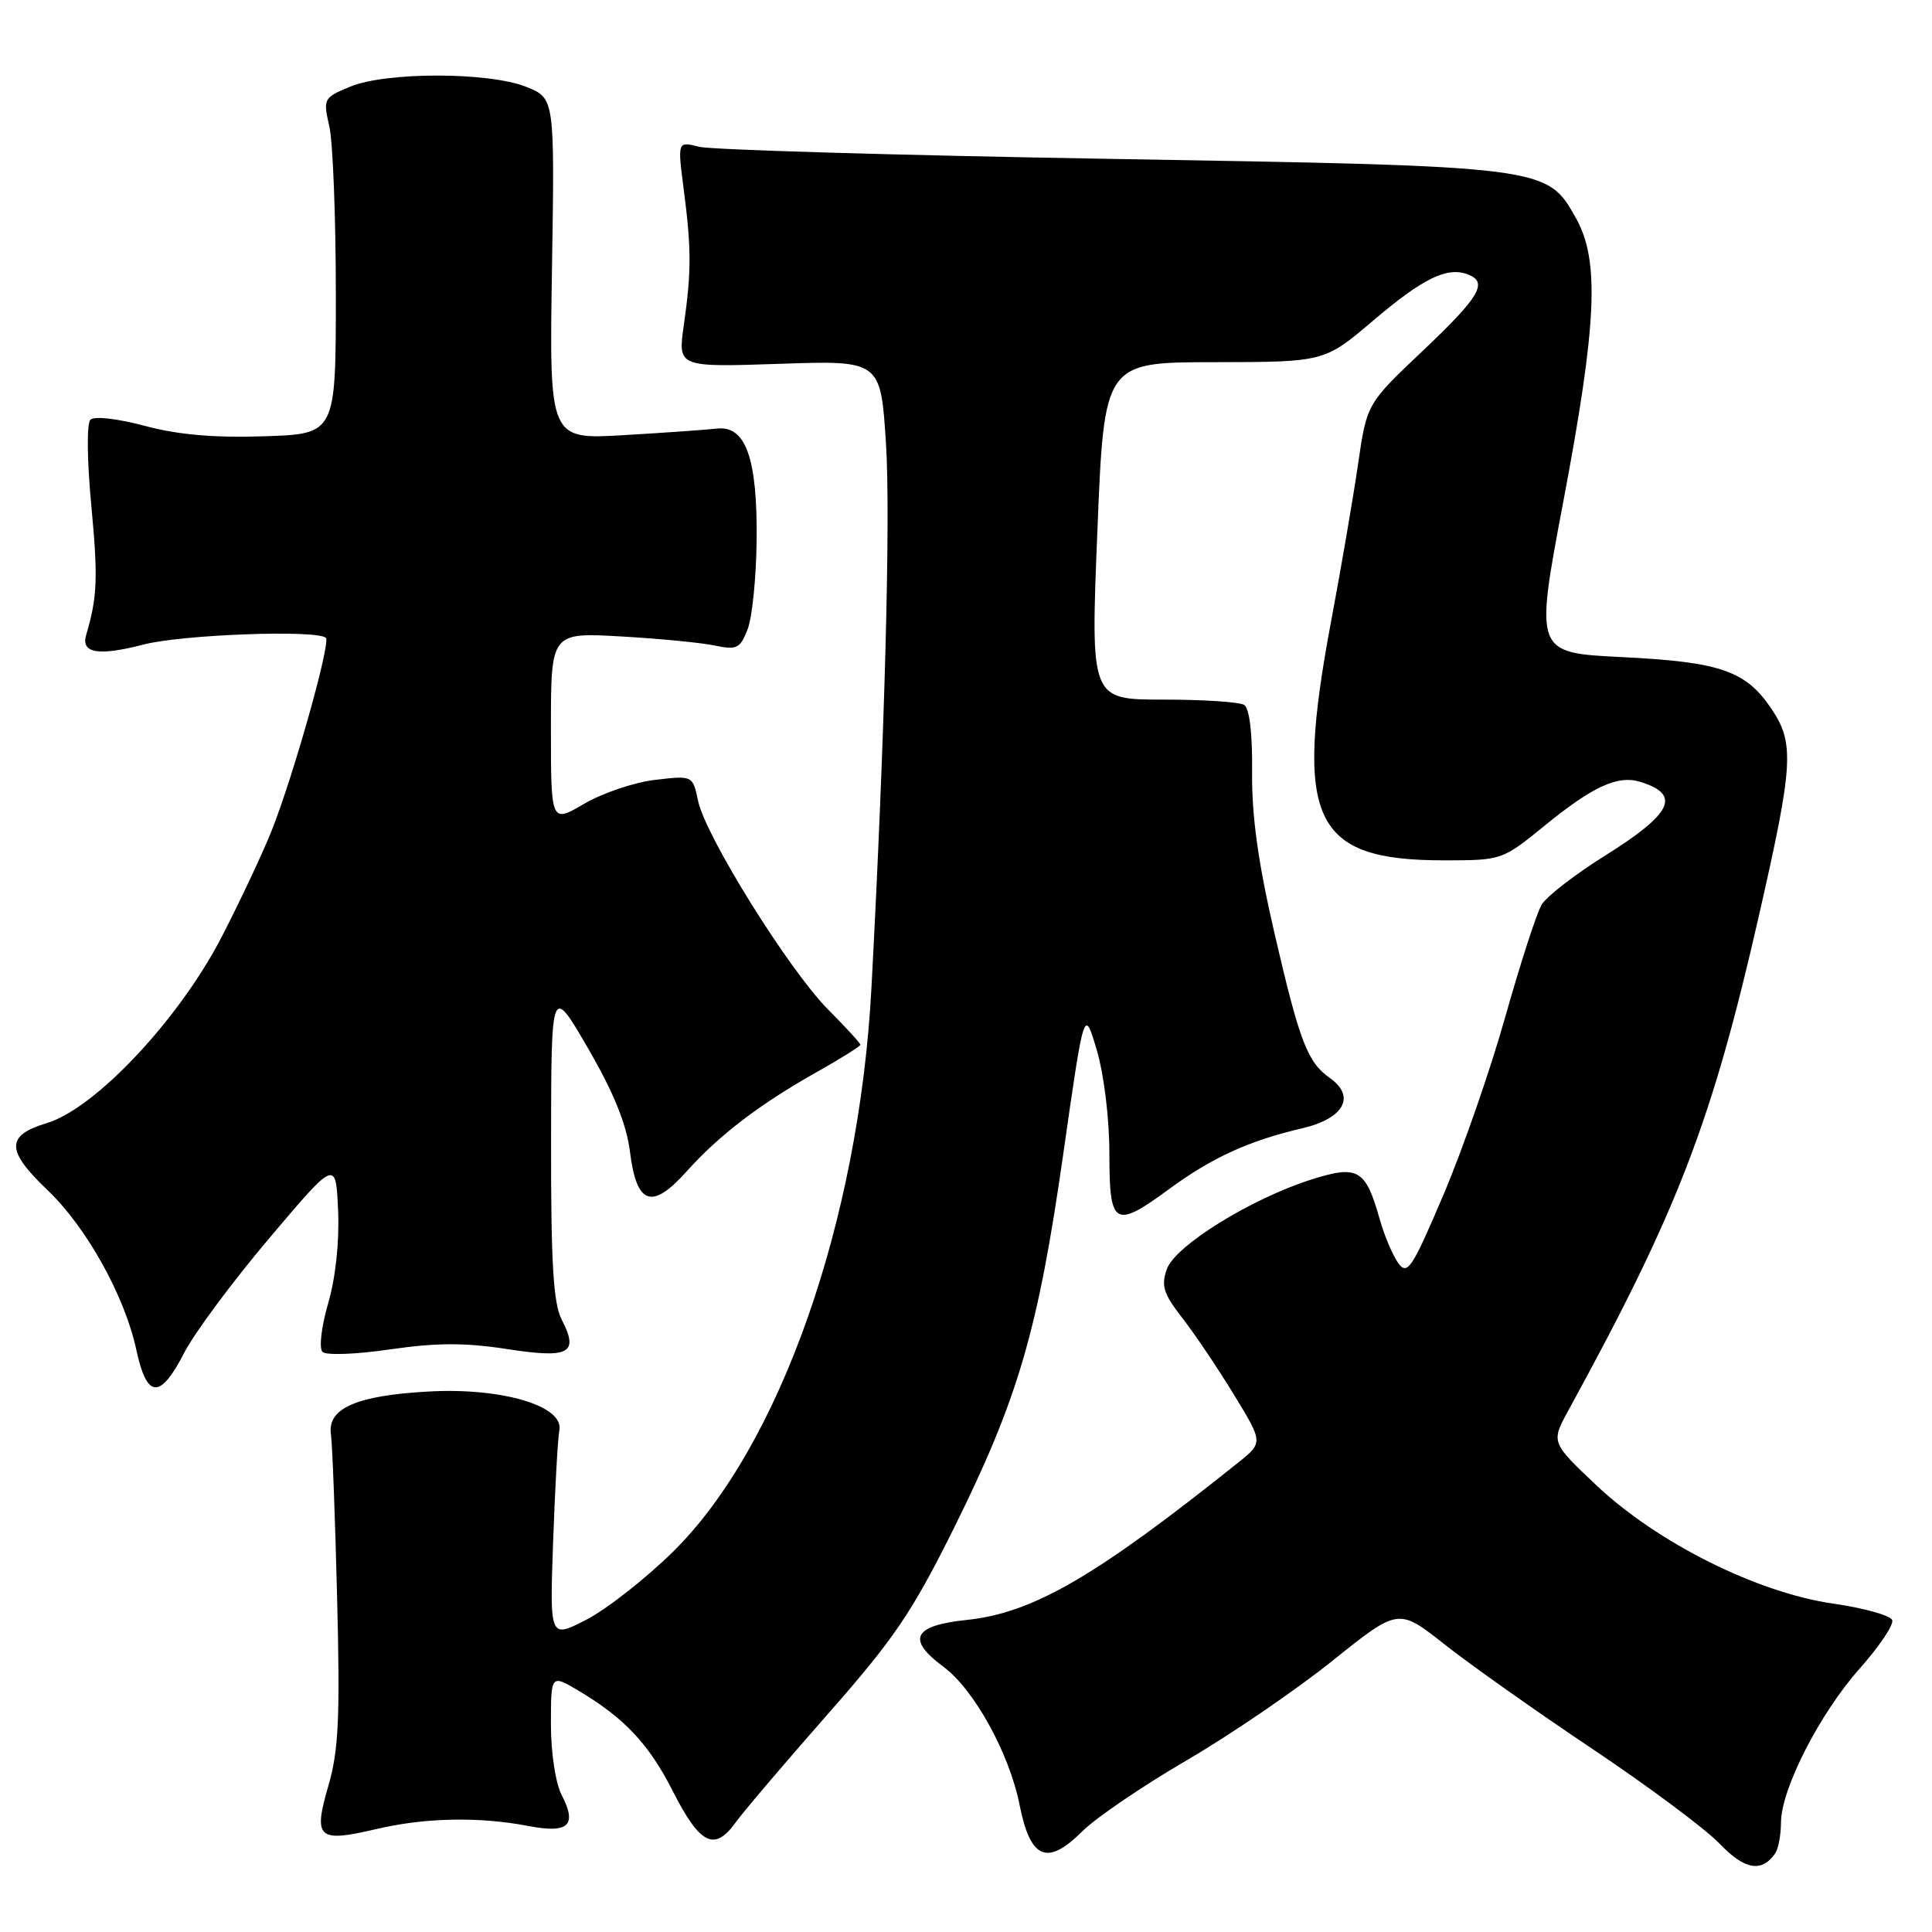 <?xml version="1.0" encoding="UTF-8" standalone="no"?>
<!DOCTYPE svg PUBLIC "-//W3C//DTD SVG 1.1//EN" "http://www.w3.org/Graphics/SVG/1.1/DTD/svg11.dtd" >
<svg xmlns="http://www.w3.org/2000/svg" xmlns:xlink="http://www.w3.org/1999/xlink" version="1.1" viewBox="0 0 256 256">
 <g >
 <path fill="currentColor"
d=" M 235.23 245.57 C 235.64 244.98 235.98 243.15 235.99 241.50 C 236.01 237.05 241.11 227.06 246.43 221.08 C 249.00 218.18 250.94 215.31 250.73 214.68 C 250.52 214.06 247.01 213.08 242.93 212.49 C 232.85 211.05 219.62 204.44 211.53 196.81 C 205.50 191.11 205.50 191.11 207.86 186.81 C 222.33 160.38 226.85 148.63 233.08 121.27 C 237.64 101.25 237.80 98.48 234.71 93.90 C 231.33 88.88 227.95 87.71 214.93 87.07 C 203.36 86.50 203.36 86.50 207.14 66.50 C 211.61 42.86 211.98 34.52 208.82 28.90 C 204.96 22.03 205.02 22.03 147.00 21.05 C 118.67 20.57 94.21 19.85 92.64 19.45 C 89.77 18.72 89.77 18.72 90.60 25.11 C 91.62 32.99 91.62 35.97 90.61 43.08 C 89.81 48.66 89.81 48.66 103.26 48.21 C 116.70 47.75 116.70 47.75 117.40 58.84 C 118.02 68.57 117.22 98.15 115.47 130.92 C 113.81 161.93 103.27 191.81 89.10 205.69 C 85.47 209.24 80.33 213.27 77.67 214.63 C 72.84 217.12 72.84 217.12 73.29 204.31 C 73.54 197.26 73.91 190.60 74.12 189.50 C 74.73 186.29 66.49 183.85 56.85 184.38 C 47.27 184.90 43.36 186.60 43.85 190.03 C 44.04 191.39 44.41 201.15 44.67 211.73 C 45.07 227.66 44.87 231.94 43.51 236.63 C 41.48 243.60 42.12 244.18 49.82 242.37 C 56.30 240.84 63.47 240.70 70.00 241.95 C 75.33 242.98 76.51 241.89 74.43 237.86 C 73.61 236.28 73.00 232.26 73.00 228.47 C 73.00 221.84 73.00 221.84 76.75 224.08 C 82.77 227.68 85.99 231.11 89.13 237.30 C 92.74 244.40 94.65 245.38 97.44 241.53 C 98.57 239.97 104.10 233.48 109.71 227.10 C 118.47 217.15 120.85 213.65 126.39 202.50 C 134.90 185.36 137.55 176.31 140.88 152.96 C 143.66 133.50 143.66 133.50 145.33 139.15 C 146.29 142.40 147.00 148.26 147.00 152.90 C 147.00 162.49 147.67 162.88 155.01 157.49 C 160.59 153.39 165.56 151.13 172.50 149.52 C 178.07 148.22 179.70 145.31 176.22 142.85 C 173.24 140.74 172.21 138.05 168.91 123.81 C 166.71 114.32 165.85 108.15 165.91 102.31 C 165.96 97.14 165.57 93.85 164.85 93.40 C 164.21 93.01 159.38 92.70 154.10 92.70 C 144.50 92.70 144.50 92.70 145.41 70.35 C 146.31 48.00 146.31 48.00 160.91 47.99 C 175.50 47.97 175.50 47.97 182.00 42.44 C 188.57 36.86 191.75 35.31 194.50 36.36 C 197.22 37.40 196.09 39.31 188.56 46.45 C 181.11 53.50 181.11 53.50 179.95 61.50 C 179.31 65.90 177.71 75.24 176.39 82.26 C 171.44 108.68 173.93 113.99 191.26 114.00 C 199.00 114.00 199.05 113.98 204.64 109.43 C 211.09 104.17 214.38 102.67 217.38 103.61 C 222.80 105.30 221.60 107.79 212.66 113.39 C 208.72 115.85 204.96 118.76 204.29 119.85 C 203.63 120.94 201.47 127.61 199.48 134.66 C 197.50 141.72 193.79 152.38 191.25 158.35 C 187.09 168.12 186.49 169.02 185.28 167.37 C 184.55 166.36 183.43 163.73 182.81 161.52 C 180.94 154.91 179.94 154.34 173.77 156.29 C 165.75 158.84 155.70 165.07 154.61 168.17 C 153.83 170.38 154.17 171.44 156.67 174.65 C 158.32 176.77 161.40 181.35 163.52 184.83 C 167.38 191.15 167.38 191.15 164.03 193.83 C 145.14 208.94 136.86 213.73 128.10 214.65 C 121.00 215.39 120.09 217.21 124.99 220.84 C 129.08 223.86 133.74 232.32 135.10 239.16 C 136.53 246.37 138.76 247.30 143.42 242.65 C 145.19 240.88 151.41 236.65 157.24 233.25 C 163.07 229.85 171.76 223.91 176.56 220.06 C 185.29 213.06 185.29 213.06 191.40 217.88 C 194.75 220.53 203.57 226.77 211.00 231.74 C 218.43 236.71 226.02 242.37 227.87 244.31 C 231.17 247.77 233.46 248.16 235.23 245.57 Z  M 24.41 179.25 C 25.75 176.64 30.82 169.81 35.68 164.07 C 44.50 153.64 44.50 153.64 44.80 160.40 C 44.98 164.53 44.47 169.33 43.48 172.71 C 42.58 175.81 42.25 178.65 42.73 179.13 C 43.21 179.61 47.18 179.46 51.71 178.80 C 57.84 177.91 61.62 177.90 67.14 178.75 C 75.46 180.04 76.75 179.35 74.43 174.86 C 73.32 172.72 73.00 167.39 73.02 151.30 C 73.04 130.50 73.04 130.50 77.93 138.93 C 81.33 144.79 83.01 148.95 83.47 152.59 C 84.35 159.67 86.37 160.37 90.99 155.21 C 95.30 150.40 100.70 146.28 108.25 142.04 C 111.41 140.26 114.00 138.64 114.00 138.43 C 114.00 138.22 112.08 136.13 109.74 133.78 C 104.58 128.60 93.48 110.81 92.50 106.12 C 91.79 102.75 91.79 102.75 86.79 103.34 C 84.04 103.66 79.82 105.09 77.40 106.51 C 73.00 109.08 73.00 109.08 73.00 96.45 C 73.00 83.81 73.00 83.81 82.25 84.33 C 87.34 84.62 92.95 85.16 94.73 85.54 C 97.64 86.15 98.08 85.93 99.07 83.36 C 99.68 81.79 100.21 76.45 100.26 71.50 C 100.36 60.68 98.80 56.34 94.97 56.79 C 93.61 56.95 88.06 57.34 82.64 57.66 C 72.78 58.24 72.78 58.24 73.14 35.63 C 73.50 13.02 73.50 13.02 69.73 11.51 C 64.76 9.52 51.10 9.51 46.36 11.50 C 42.87 12.95 42.80 13.09 43.64 16.75 C 44.11 18.81 44.50 28.82 44.50 39.00 C 44.50 57.50 44.50 57.50 35.00 57.81 C 28.38 58.03 23.58 57.61 19.18 56.43 C 15.54 55.46 12.49 55.11 11.98 55.62 C 11.48 56.12 11.53 60.98 12.10 67.00 C 13.00 76.55 12.90 79.15 11.42 84.13 C 10.70 86.57 13.03 86.96 19.04 85.40 C 24.16 84.07 42.08 83.42 43.18 84.52 C 43.84 85.18 38.90 102.74 36.02 110.00 C 34.82 113.03 31.82 119.40 29.36 124.17 C 23.73 135.07 12.62 146.90 6.19 148.82 C 0.75 150.46 0.78 152.44 6.31 157.71 C 11.47 162.63 16.54 171.75 18.06 178.85 C 19.46 185.36 21.21 185.47 24.41 179.25 Z "/>
</g>
</svg>